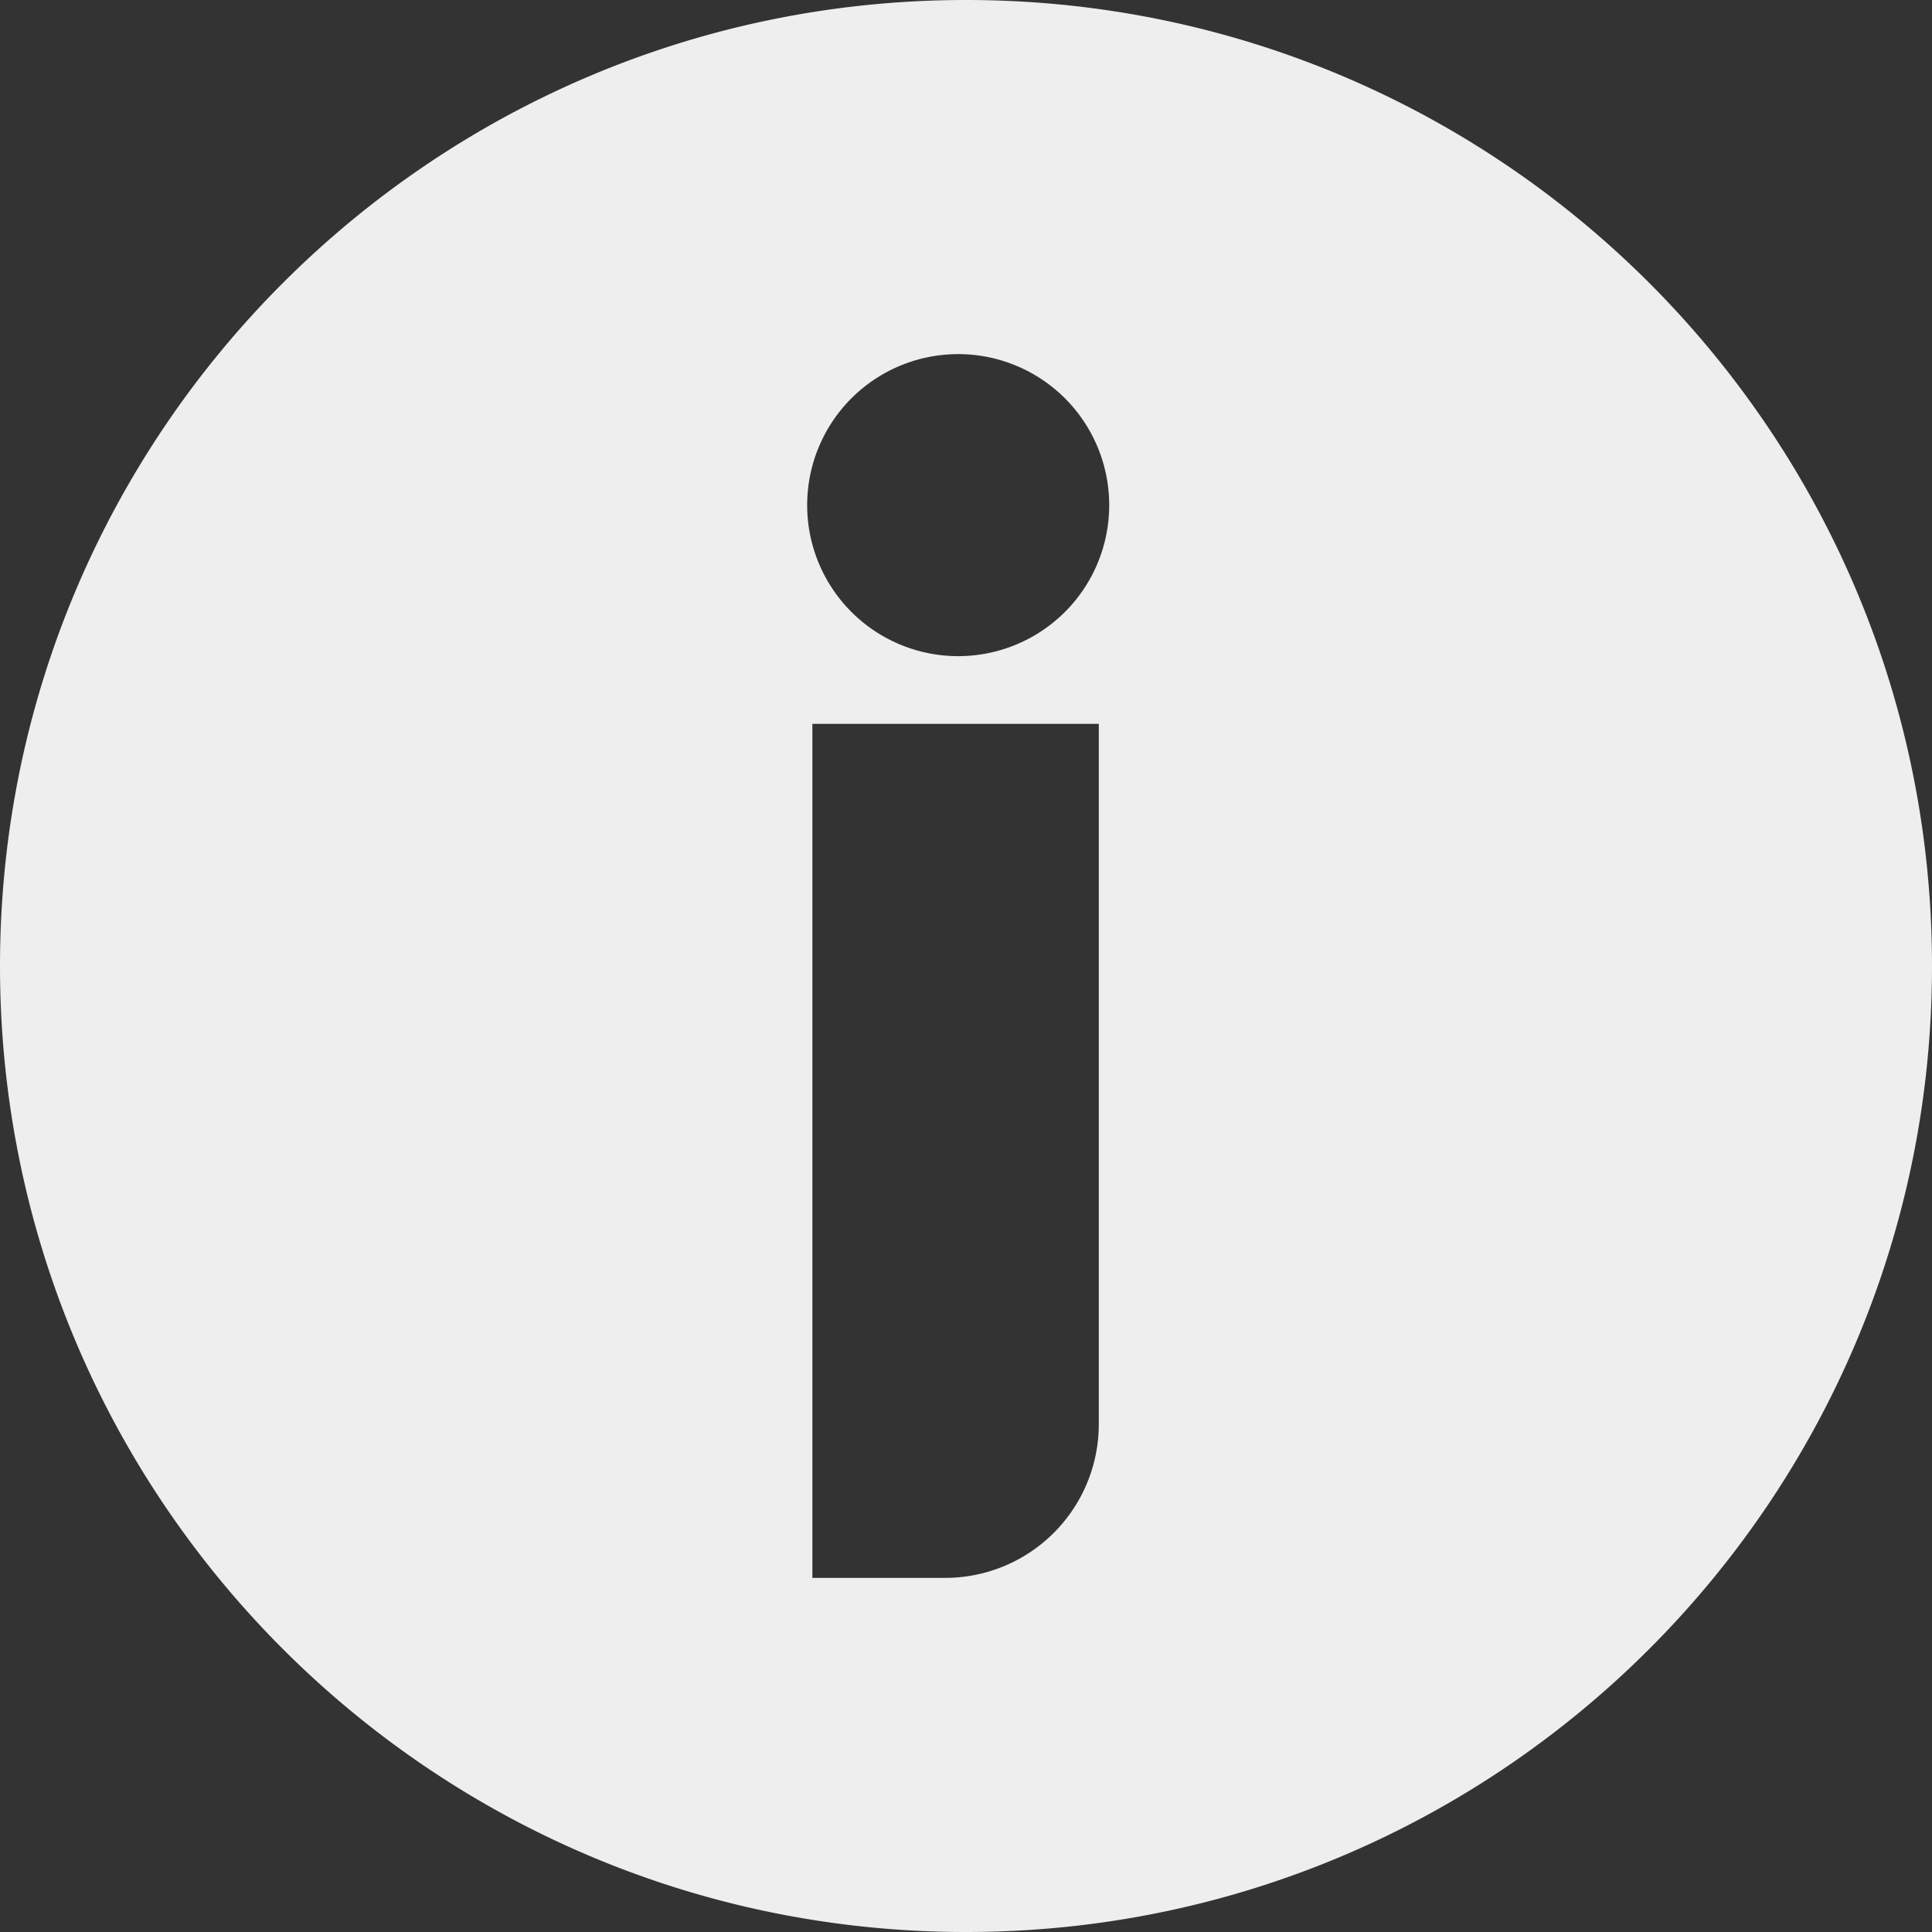 <svg xmlns="http://www.w3.org/2000/svg" viewBox="0 0 371 371"><rect x="0" y="0" width="371" height="371" fill="#333333" stroke="none"/><defs><style>.cls-1{fill:#eee;}</style></defs><title>Asset 25</title><g id="Layer_2" data-name="Layer 2"><g id="Layer_1-2" data-name="Layer 1"><path class="cls-1" d="M185.5,0C83.05,0,0,83.05,0,185.5S83.05,371,185.5,371,371,288,371,185.5,288,0,185.5,0ZM211,273.49A29.51,29.51,0,0,1,181.49,303H156V139h55ZM184,126a29,29,0,1,1,29-29A29,29,0,0,1,184,126Z"/></g></g></svg>